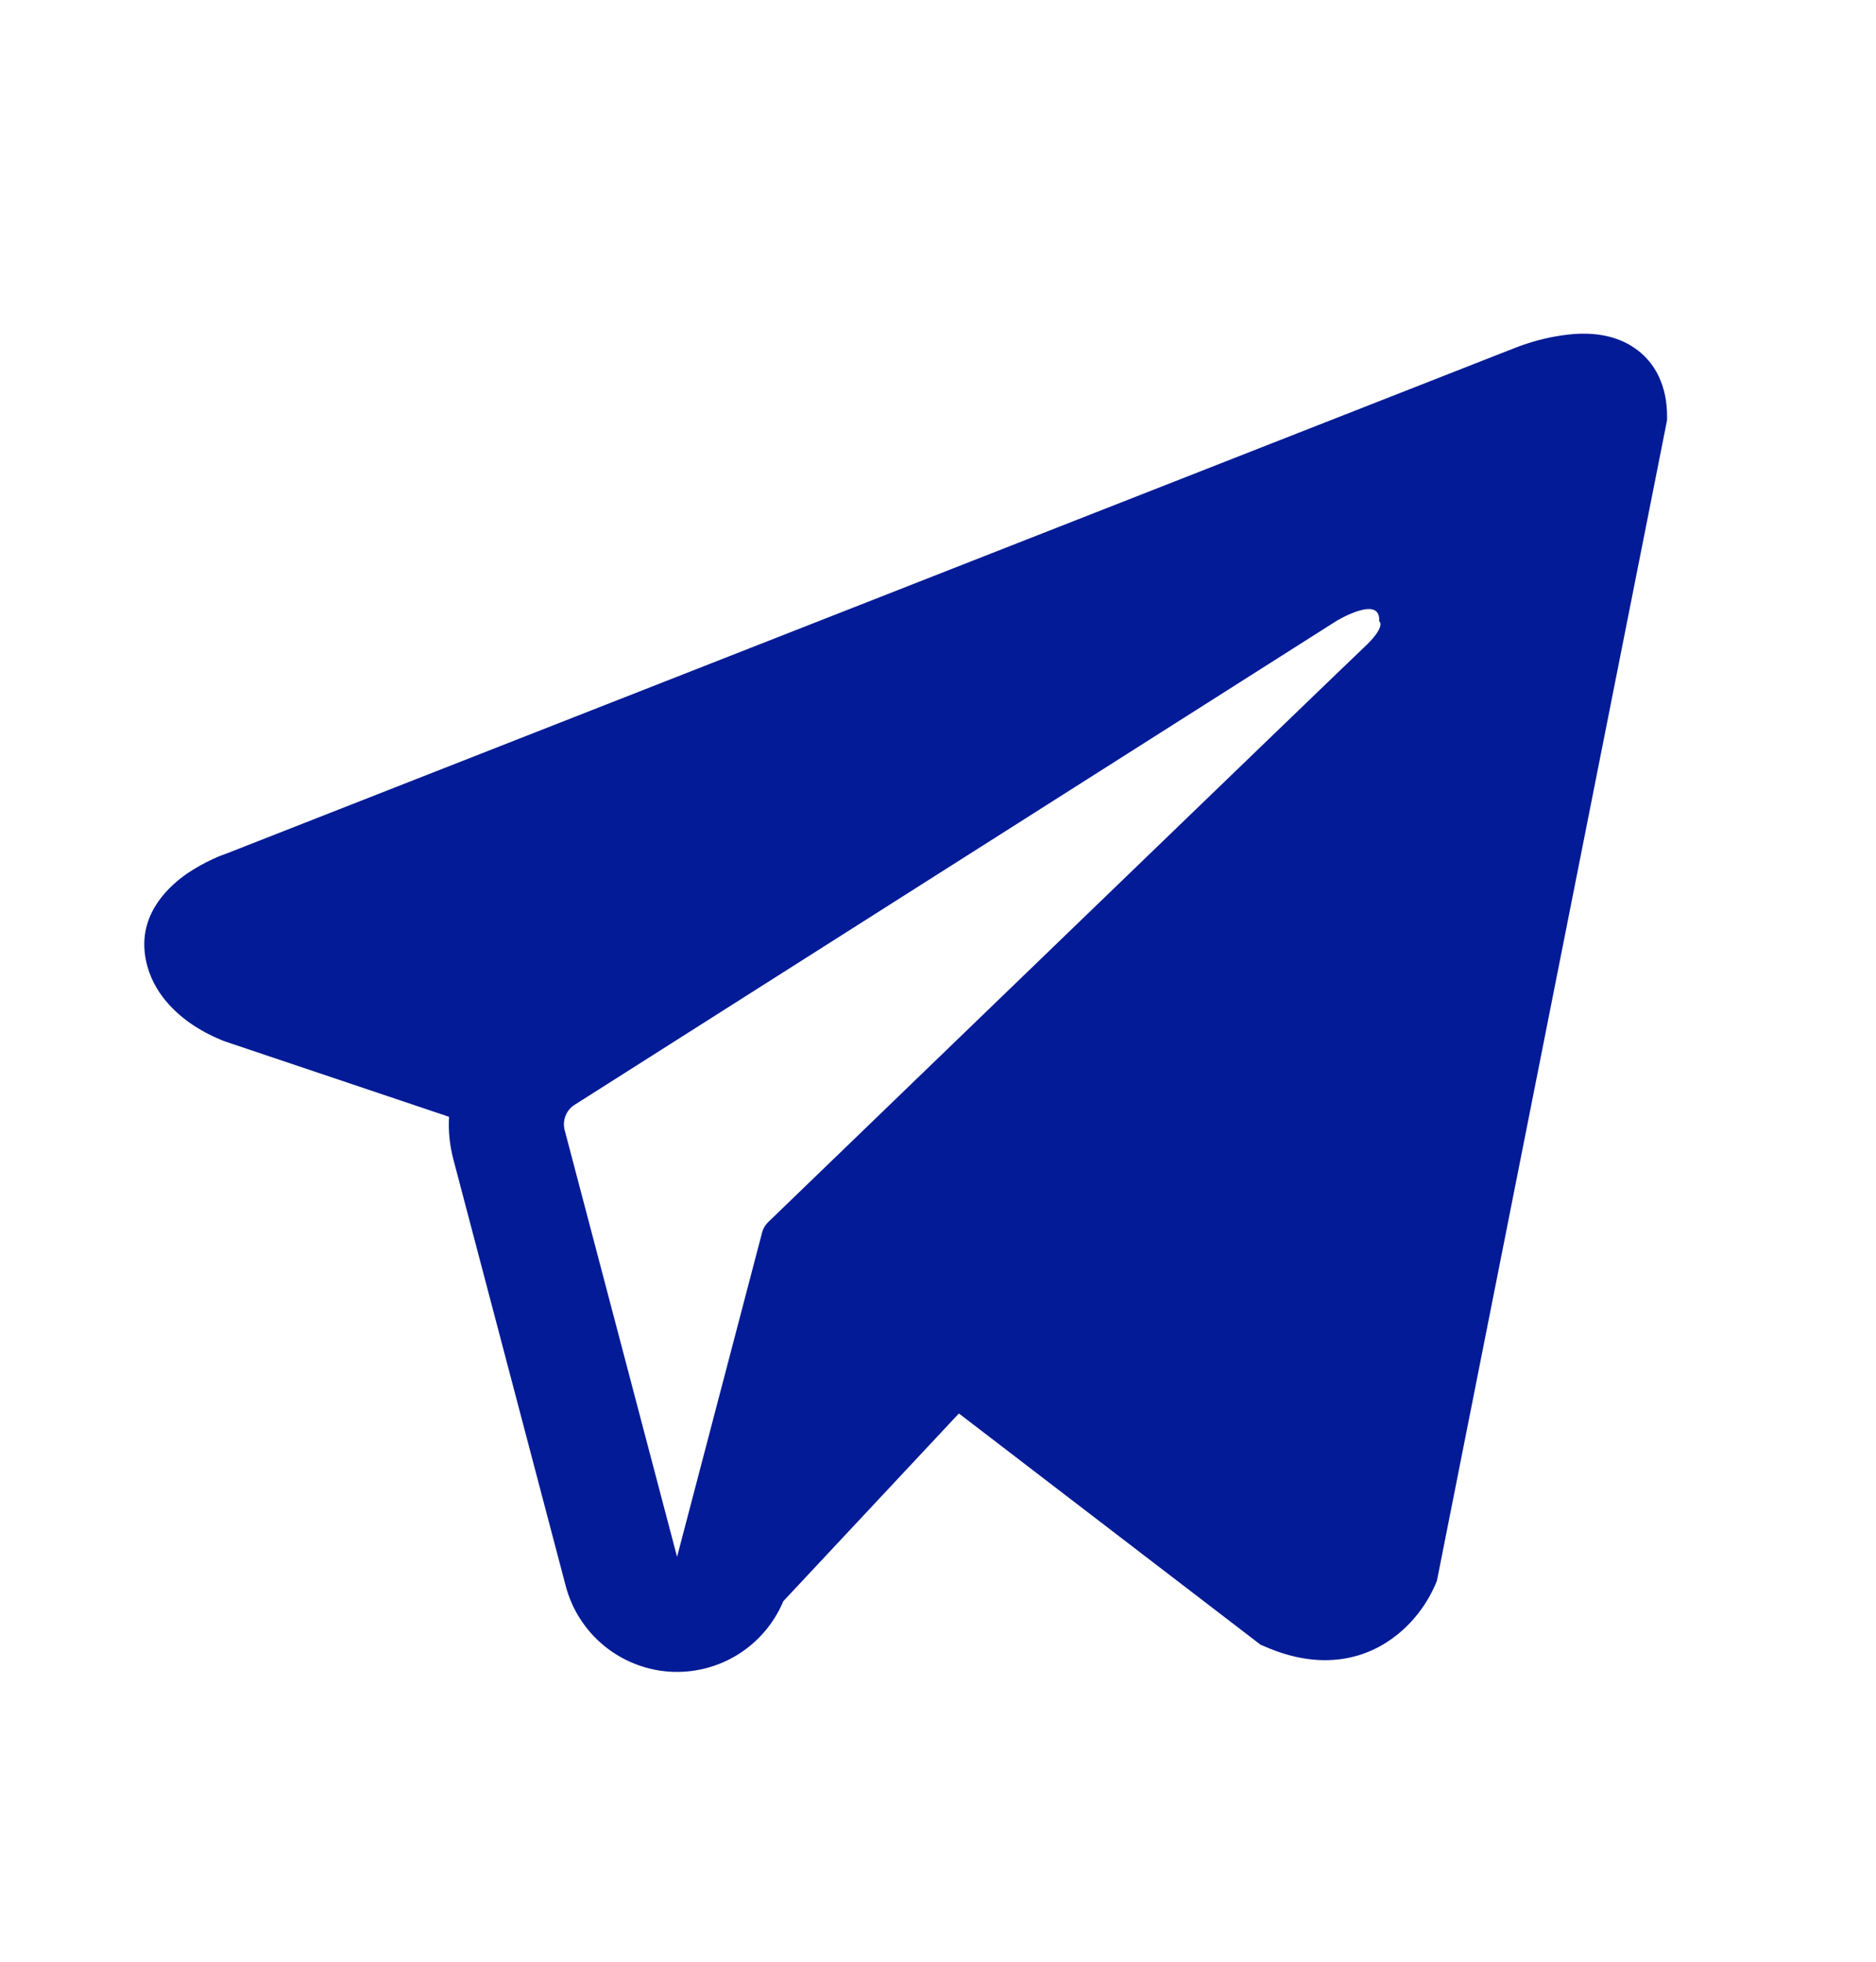 <svg width="22" height="23" viewBox="0 0 22 23" fill="none" xmlns="http://www.w3.org/2000/svg">
<path fill-rule="evenodd" clip-rule="evenodd" d="M16.835 18.573V18.572L16.851 18.533L19.55 4.925V4.882C19.55 4.542 19.424 4.246 19.152 4.069C18.914 3.913 18.64 3.902 18.447 3.917C18.268 3.933 18.091 3.969 17.919 4.025C17.846 4.048 17.774 4.075 17.703 4.104L17.692 4.108L2.644 10.012L2.639 10.013C2.594 10.029 2.549 10.047 2.505 10.068C2.398 10.116 2.296 10.174 2.198 10.239C2.005 10.373 1.637 10.686 1.699 11.182C1.75 11.595 2.034 11.856 2.225 11.992C2.338 12.071 2.46 12.137 2.588 12.19L2.617 12.202L2.626 12.205L2.632 12.208L5.266 13.094C5.256 13.259 5.273 13.427 5.317 13.594L6.635 18.597C6.707 18.869 6.863 19.113 7.08 19.292C7.298 19.472 7.566 19.579 7.847 19.599C8.129 19.618 8.409 19.549 8.649 19.401C8.889 19.253 9.077 19.033 9.186 18.773L11.245 16.572L14.781 19.282L14.832 19.304C15.153 19.445 15.453 19.489 15.727 19.452C16.002 19.414 16.219 19.299 16.383 19.168C16.573 19.015 16.724 18.819 16.824 18.597L16.831 18.581L16.834 18.576L16.835 18.573ZM6.622 13.25C6.607 13.194 6.611 13.136 6.632 13.082C6.653 13.029 6.69 12.983 6.739 12.953L15.668 7.283C15.668 7.283 16.193 6.963 16.174 7.283C16.174 7.283 16.268 7.339 15.986 7.6C15.72 7.85 9.622 13.737 9.005 14.332C8.971 14.366 8.947 14.408 8.936 14.455L7.94 18.253L6.622 13.25Z" fill="#031B96"/>
</svg>
